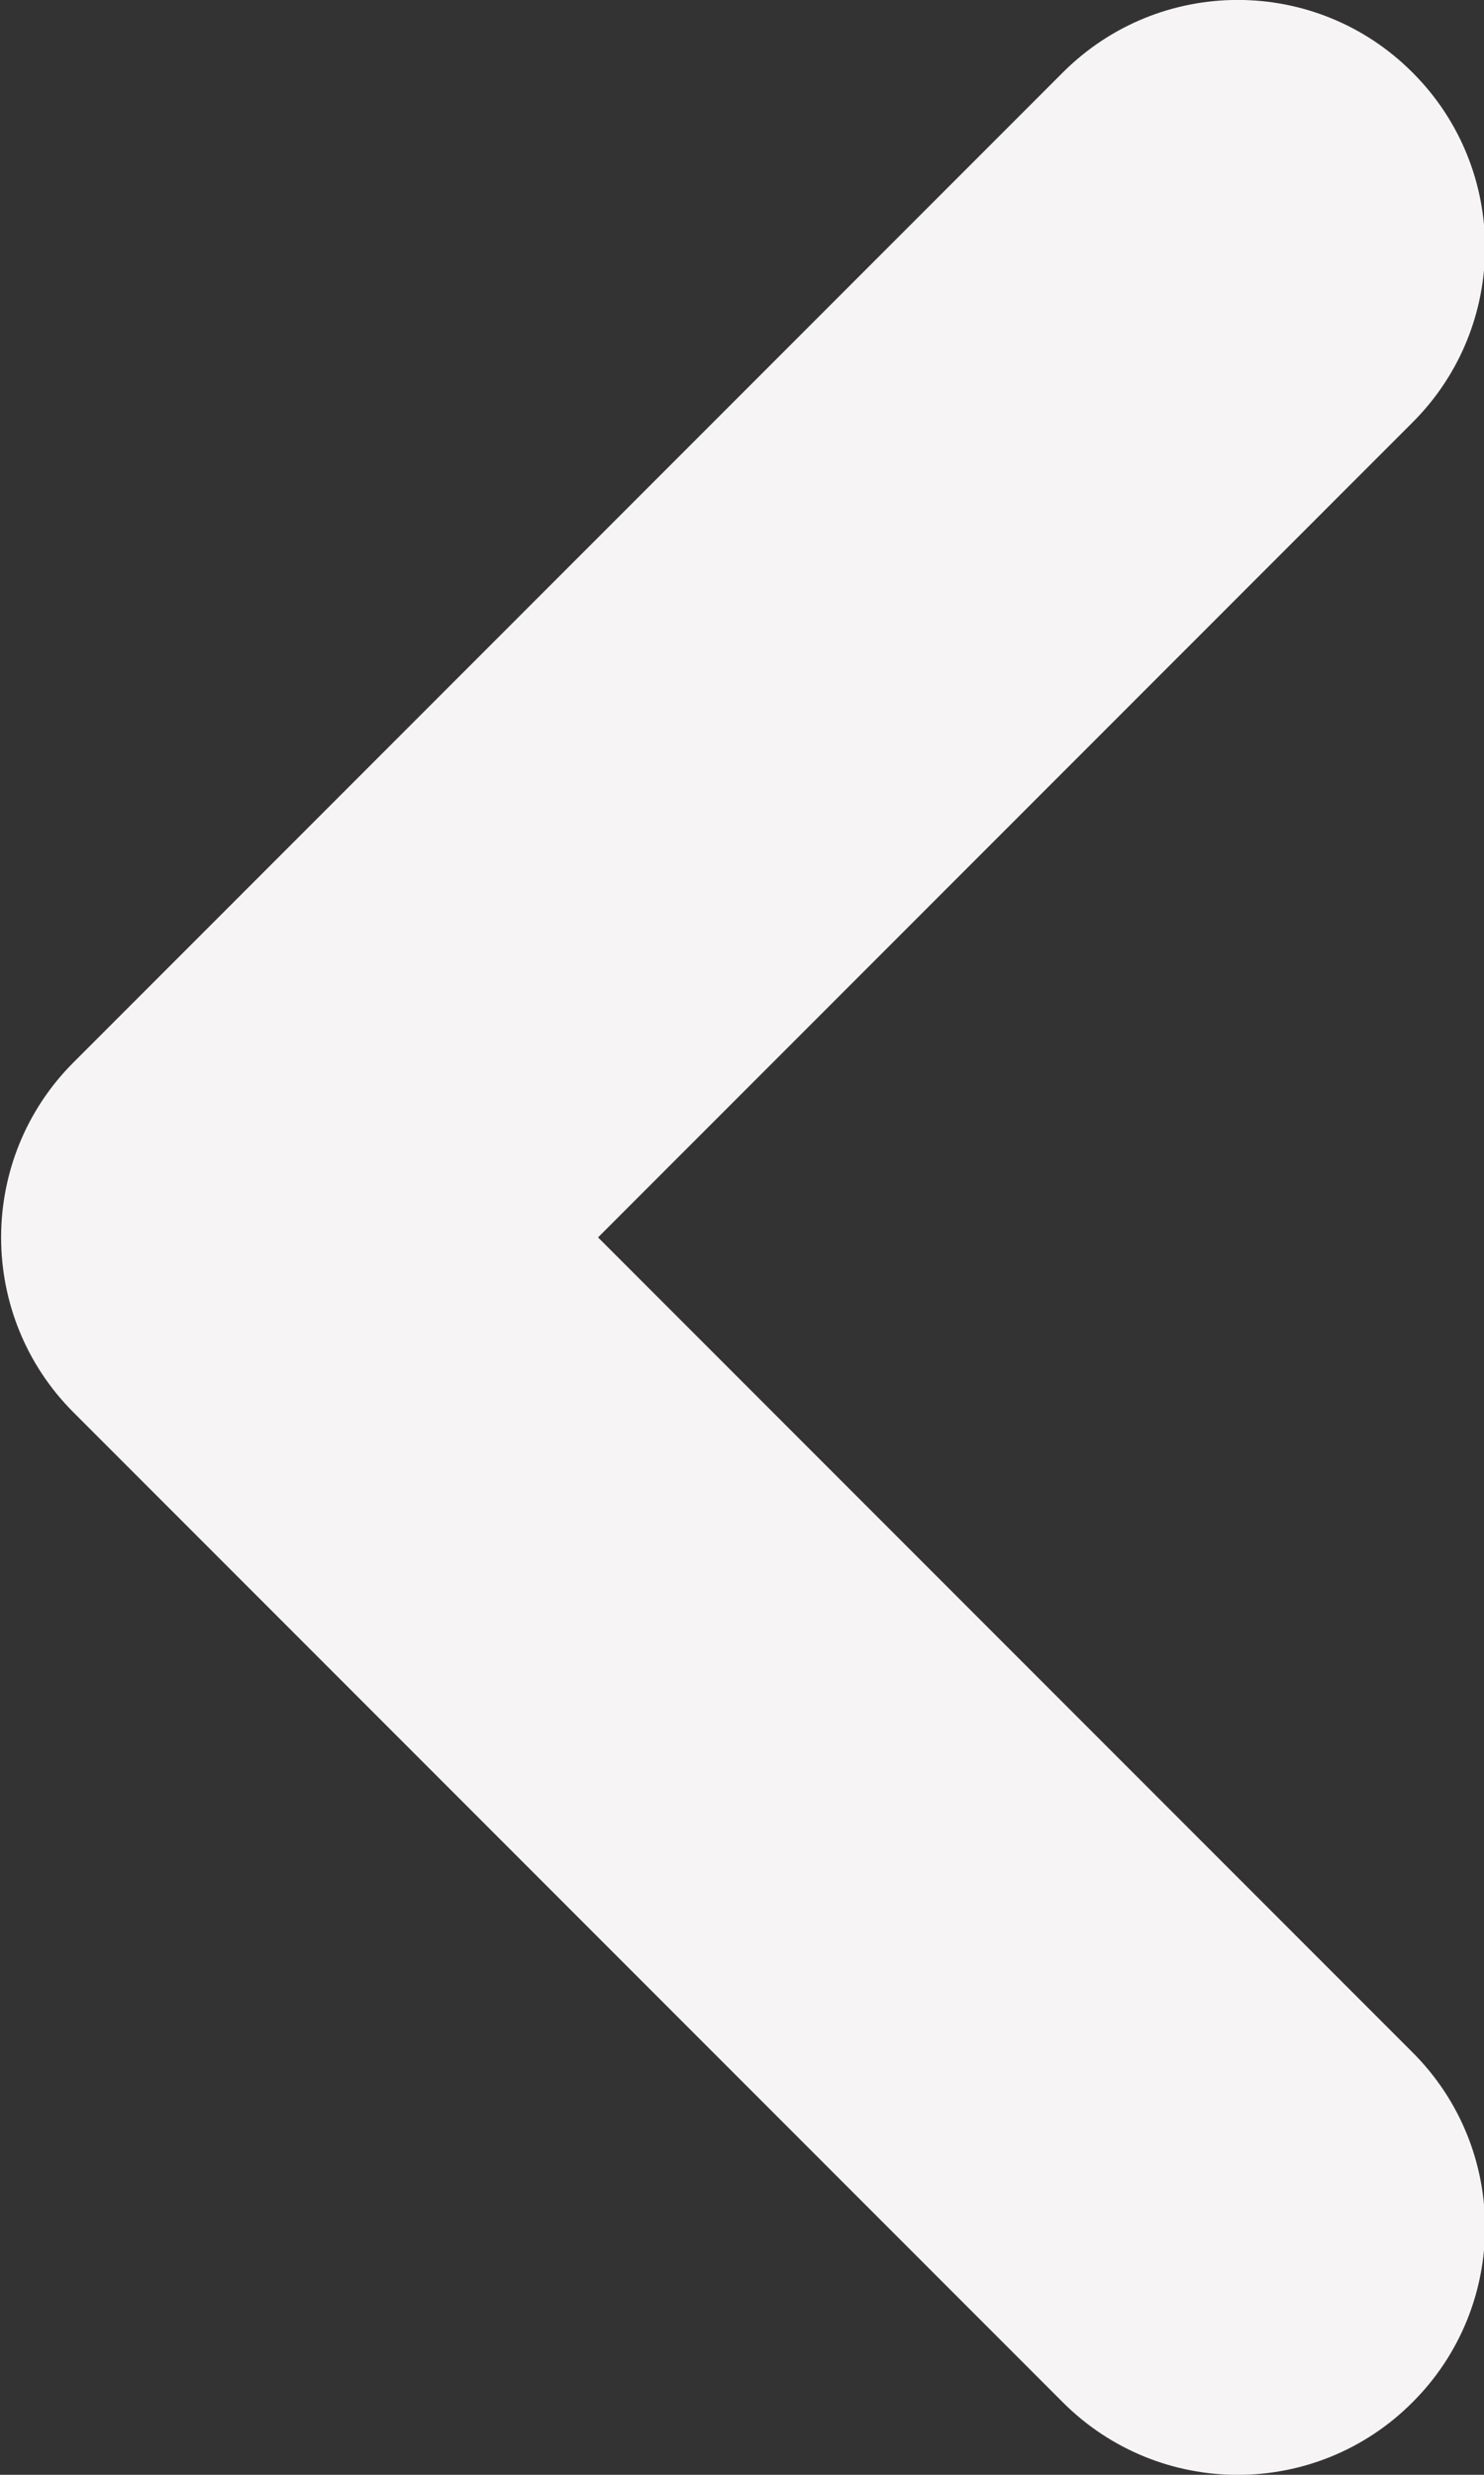 <svg width="6" height="10" viewBox="0 0 6 10" fill="none" xmlns="http://www.w3.org/2000/svg">
<rect x="0" y="0" width="6" height="10" fill="#333333" stroke="none"/>
<path fill-rule="evenodd" clip-rule="evenodd" d="M5.711 8.293C6.102 8.683 6.102 9.317 5.711 9.707C5.321 10.098 4.688 10.098 4.297 9.707L0.297 5.707C-0.093 5.317 -0.093 4.683 0.297 4.293L4.297 0.293C4.688 -0.098 5.321 -0.098 5.711 0.293C6.102 0.683 6.102 1.317 5.711 1.707L2.418 5L5.711 8.293Z" fill="#F6F4F4"/>
</svg>
